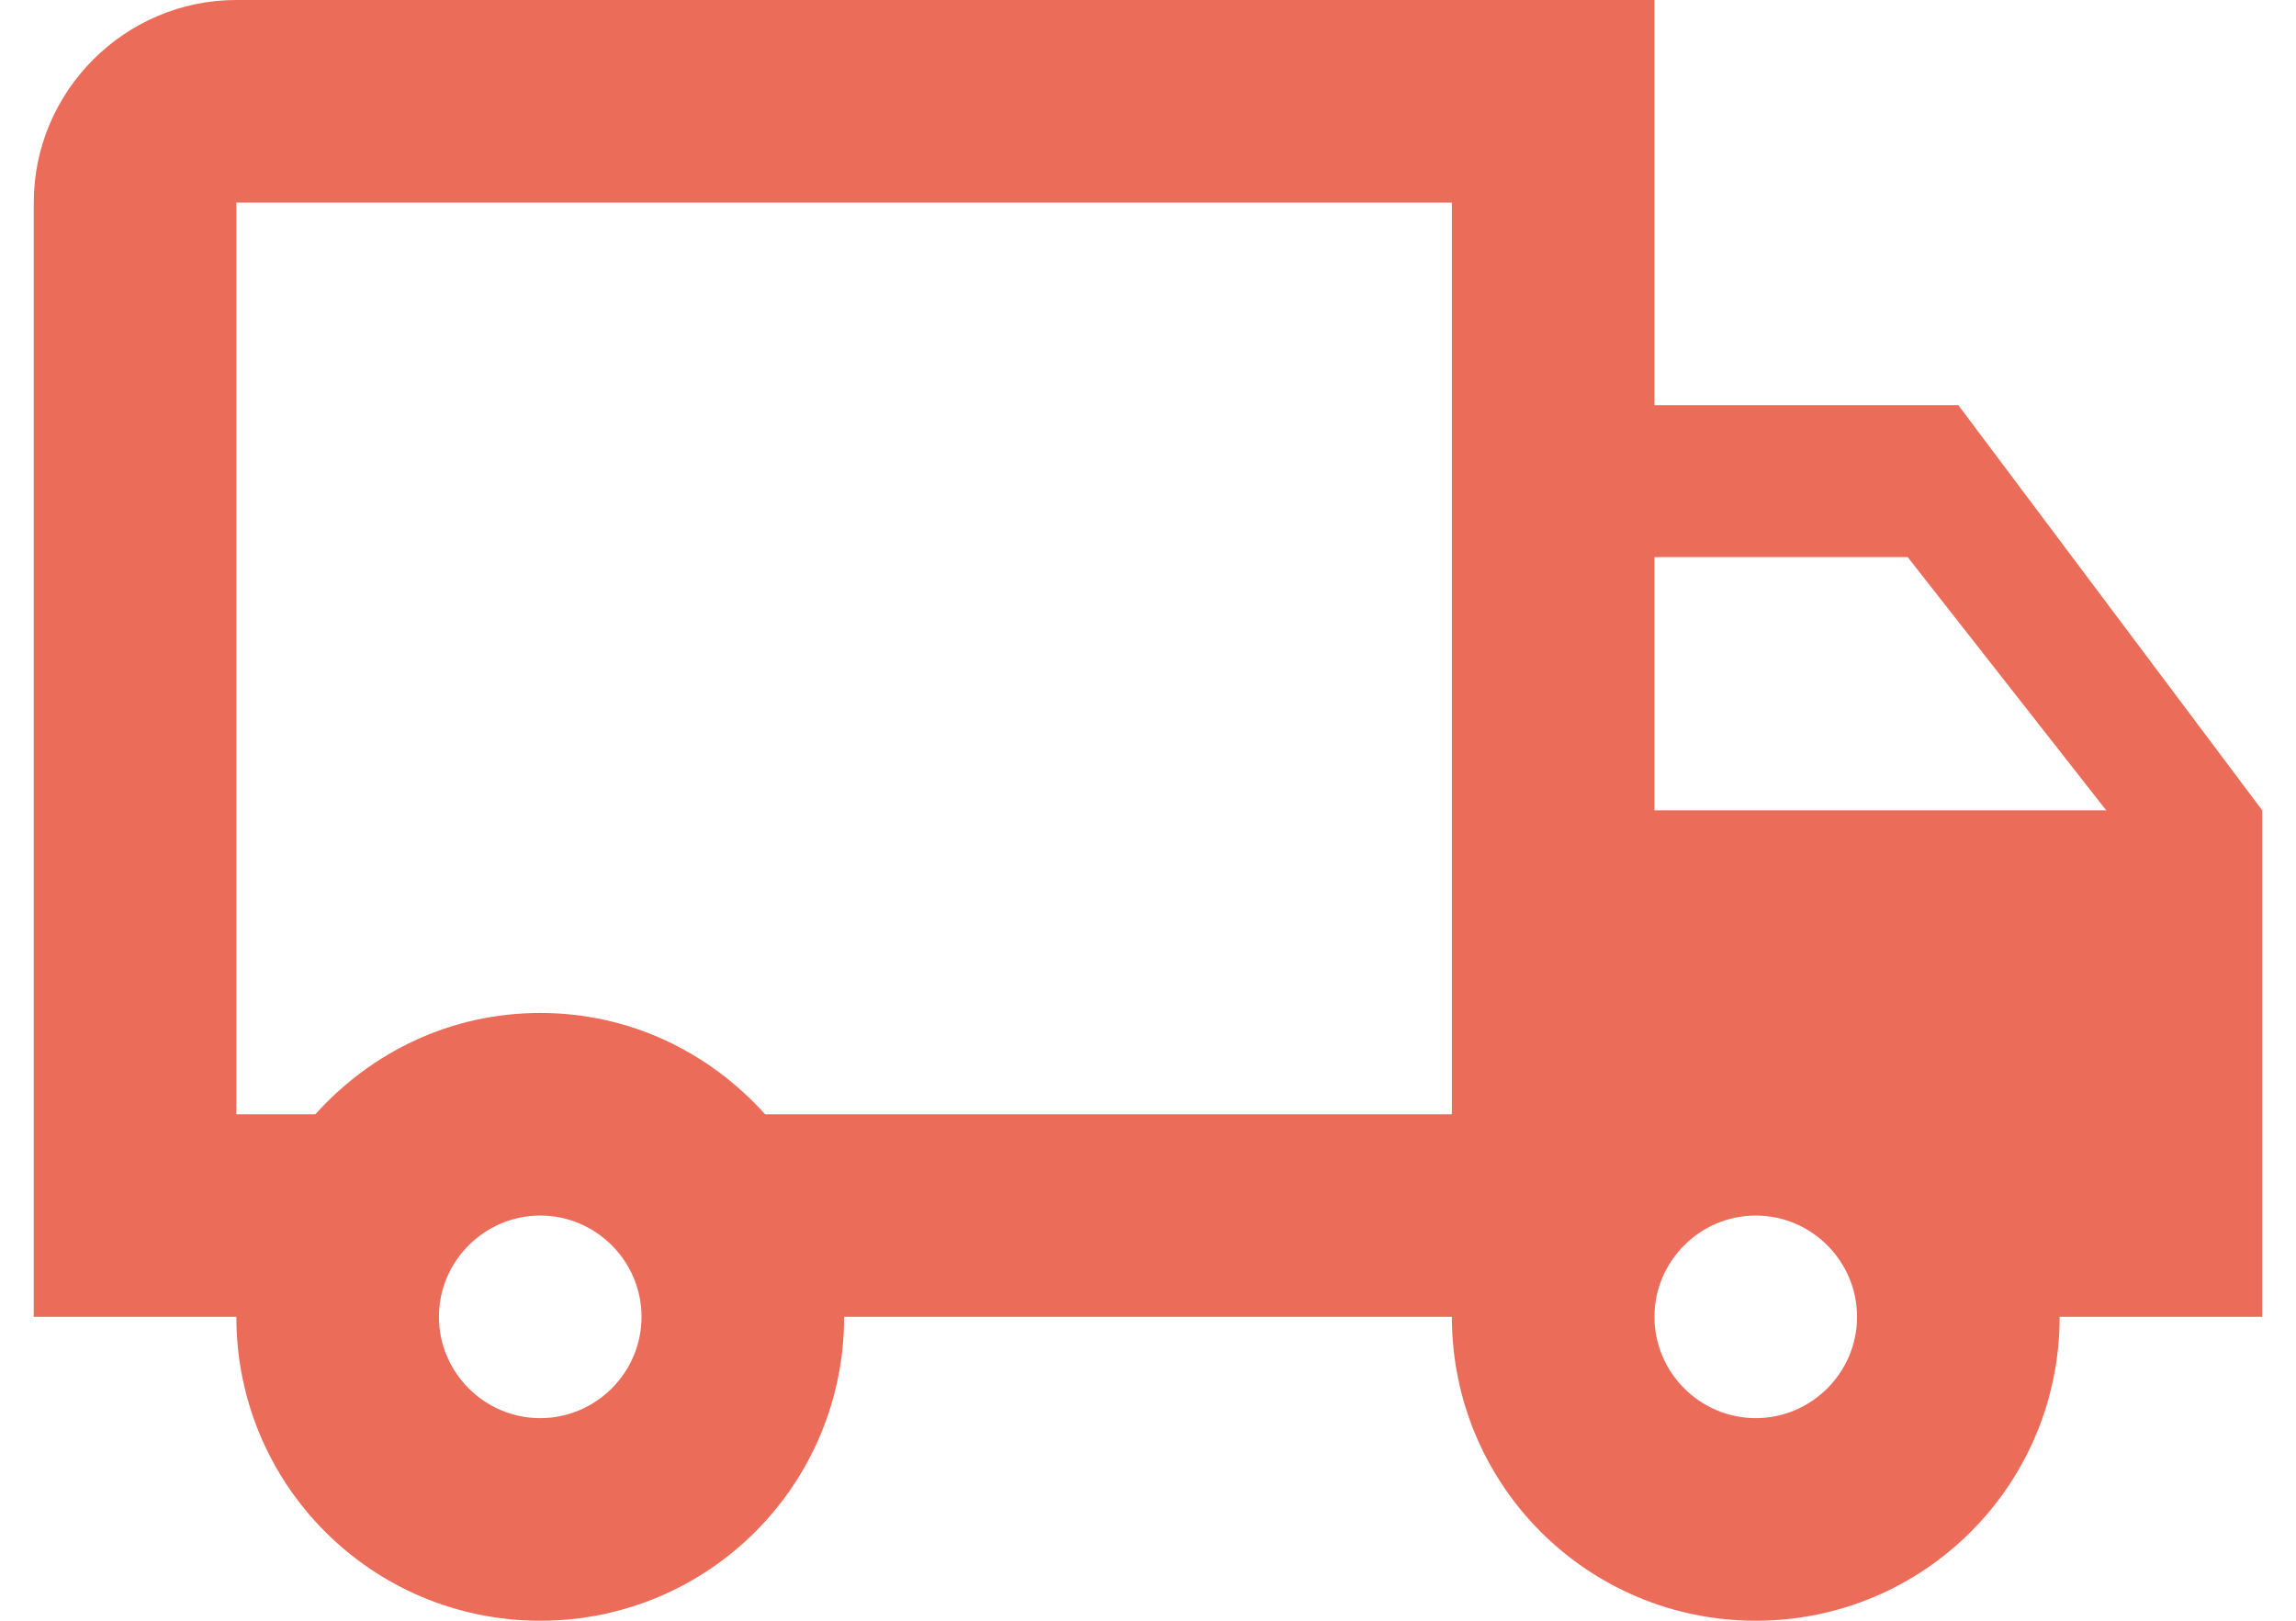 <svg width="34" height="24" viewBox="0 0 34 24" fill="none" xmlns="http://www.w3.org/2000/svg">
<path d="M29 6H24.5V0H3.5C1.85 0 0.5 1.35 0.5 3V19.5H3.5C3.5 21.99 5.51 24 8 24C10.49 24 12.5 21.99 12.5 19.5H21.5C21.5 21.99 23.51 24 26 24C28.49 24 30.5 21.99 30.5 19.5H33.5V12L29 6ZM28.25 8.25L31.19 12H24.5V8.25H28.25ZM8 21C7.175 21 6.5 20.325 6.5 19.5C6.5 18.675 7.175 18 8 18C8.825 18 9.5 18.675 9.5 19.5C9.5 20.325 8.825 21 8 21ZM11.33 16.5C10.505 15.585 9.335 15 8 15C6.665 15 5.495 15.585 4.67 16.5H3.5V3H21.5V16.5H11.33ZM26 21C25.175 21 24.5 20.325 24.5 19.5C24.5 18.675 25.175 18 26 18C26.825 18 27.5 18.675 27.5 19.5C27.5 20.325 26.825 21 26 21Z" fill="#EC6C5A"/>
</svg>
